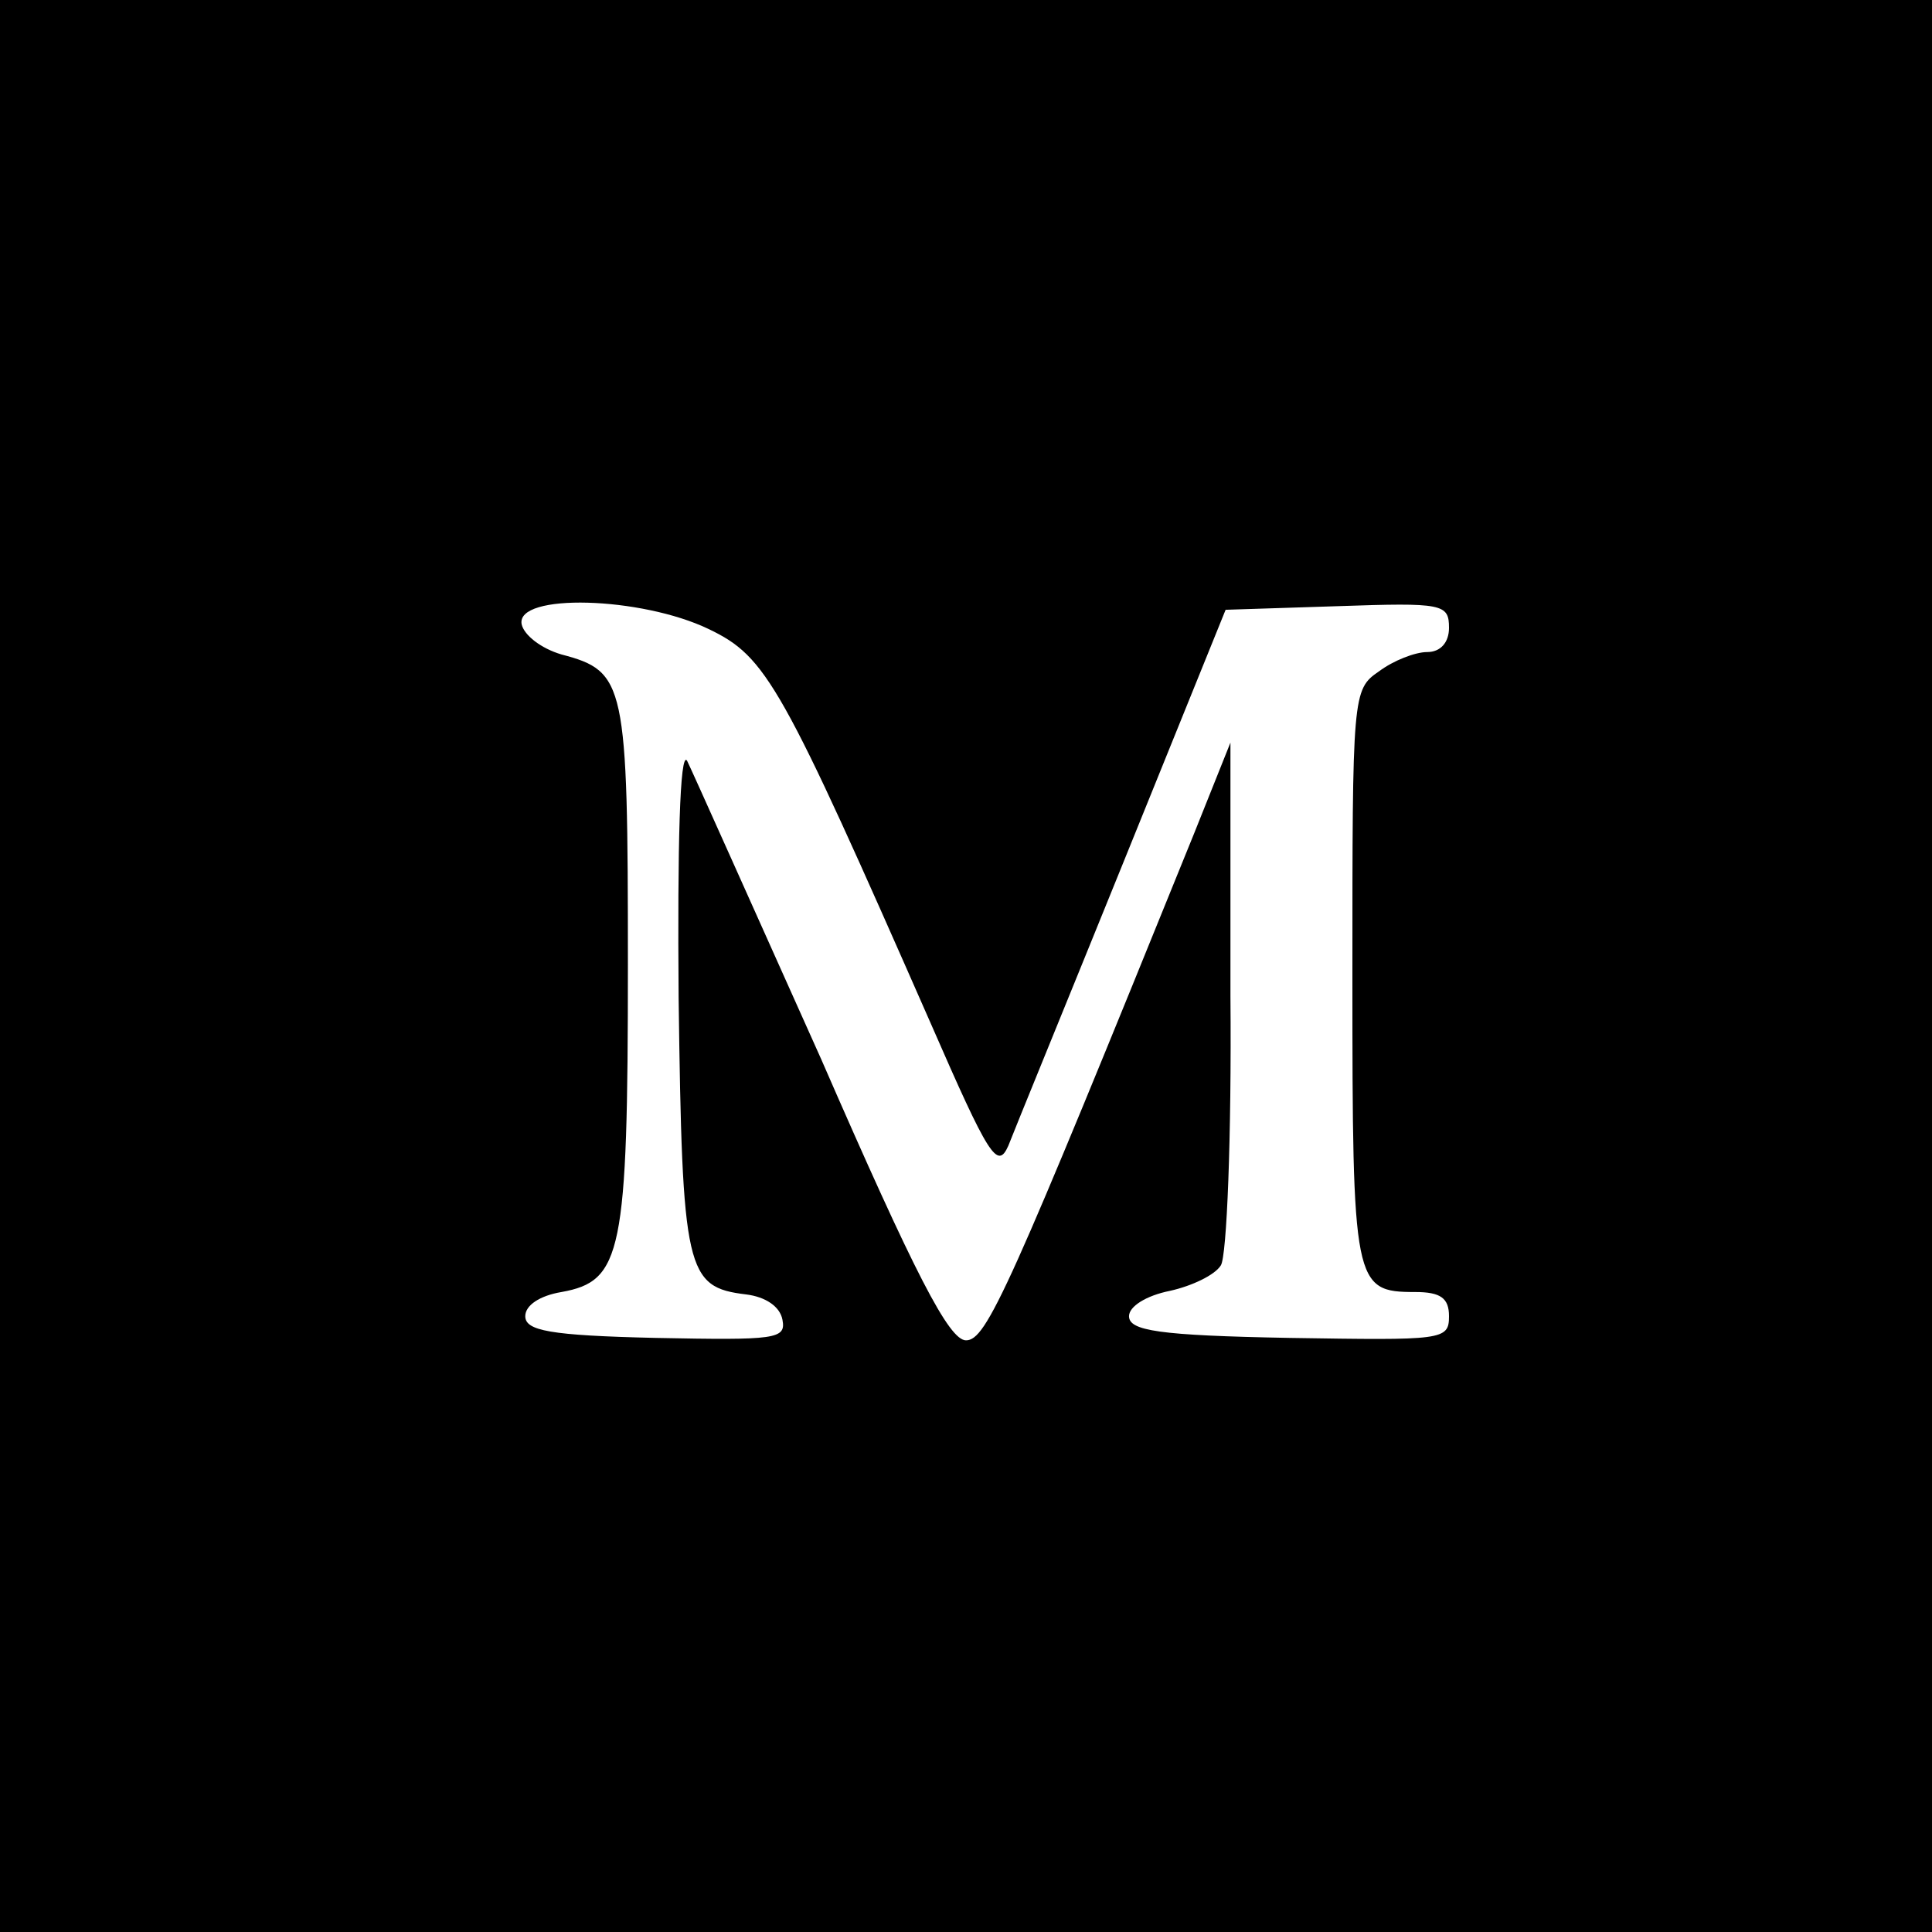 <?xml version="1.0" standalone="no"?>
<!DOCTYPE svg PUBLIC "-//W3C//DTD SVG 20010904//EN"
 "http://www.w3.org/TR/2001/REC-SVG-20010904/DTD/svg10.dtd">
<svg version="1.0" xmlns="http://www.w3.org/2000/svg"
 width="160pt" height="160pt" viewBox="0 0 160 160"
 preserveAspectRatio="xMidYMid meet">
<g transform="translate(0,160) scale(0.1,-0.1)"
fill="#000000" stroke="none">
<path d="M0 800 l0 -800 800 0 800 0 0 800 0 800 -800 0 -800 0 0 -800z m587
279 c48 -23 60 -45 184 -327 48 -110 55 -121 64 -101 5 13 48 118 95 234 l85
210 93 3 c87 3 92 2 92 -18 0 -12 -7 -20 -18 -20 -10 0 -28 -7 -40 -16 -22
-15 -22 -19 -22 -253 0 -255 1 -261 52 -261 21 0 28 -5 28 -20 0 -20 -5 -20
-132 -18 -109 2 -133 6 -133 18 0 8 14 17 34 21 18 4 37 13 42 21 5 7 9 107 8
223 l0 210 -30 -75 c-154 -380 -172 -420 -189 -420 -14 0 -42 54 -120 233 -57
127 -107 239 -111 247 -6 9 -8 -71 -7 -196 3 -227 6 -240 56 -246 16 -2 28
-10 30 -21 3 -16 -5 -17 -105 -15 -88 2 -108 6 -108 18 0 9 12 17 30 20 50 9
55 32 55 271 0 234 -2 243 -55 257 -17 5 -31 16 -33 25 -5 26 99 23 155 -4z"/>
</g>
</svg>
